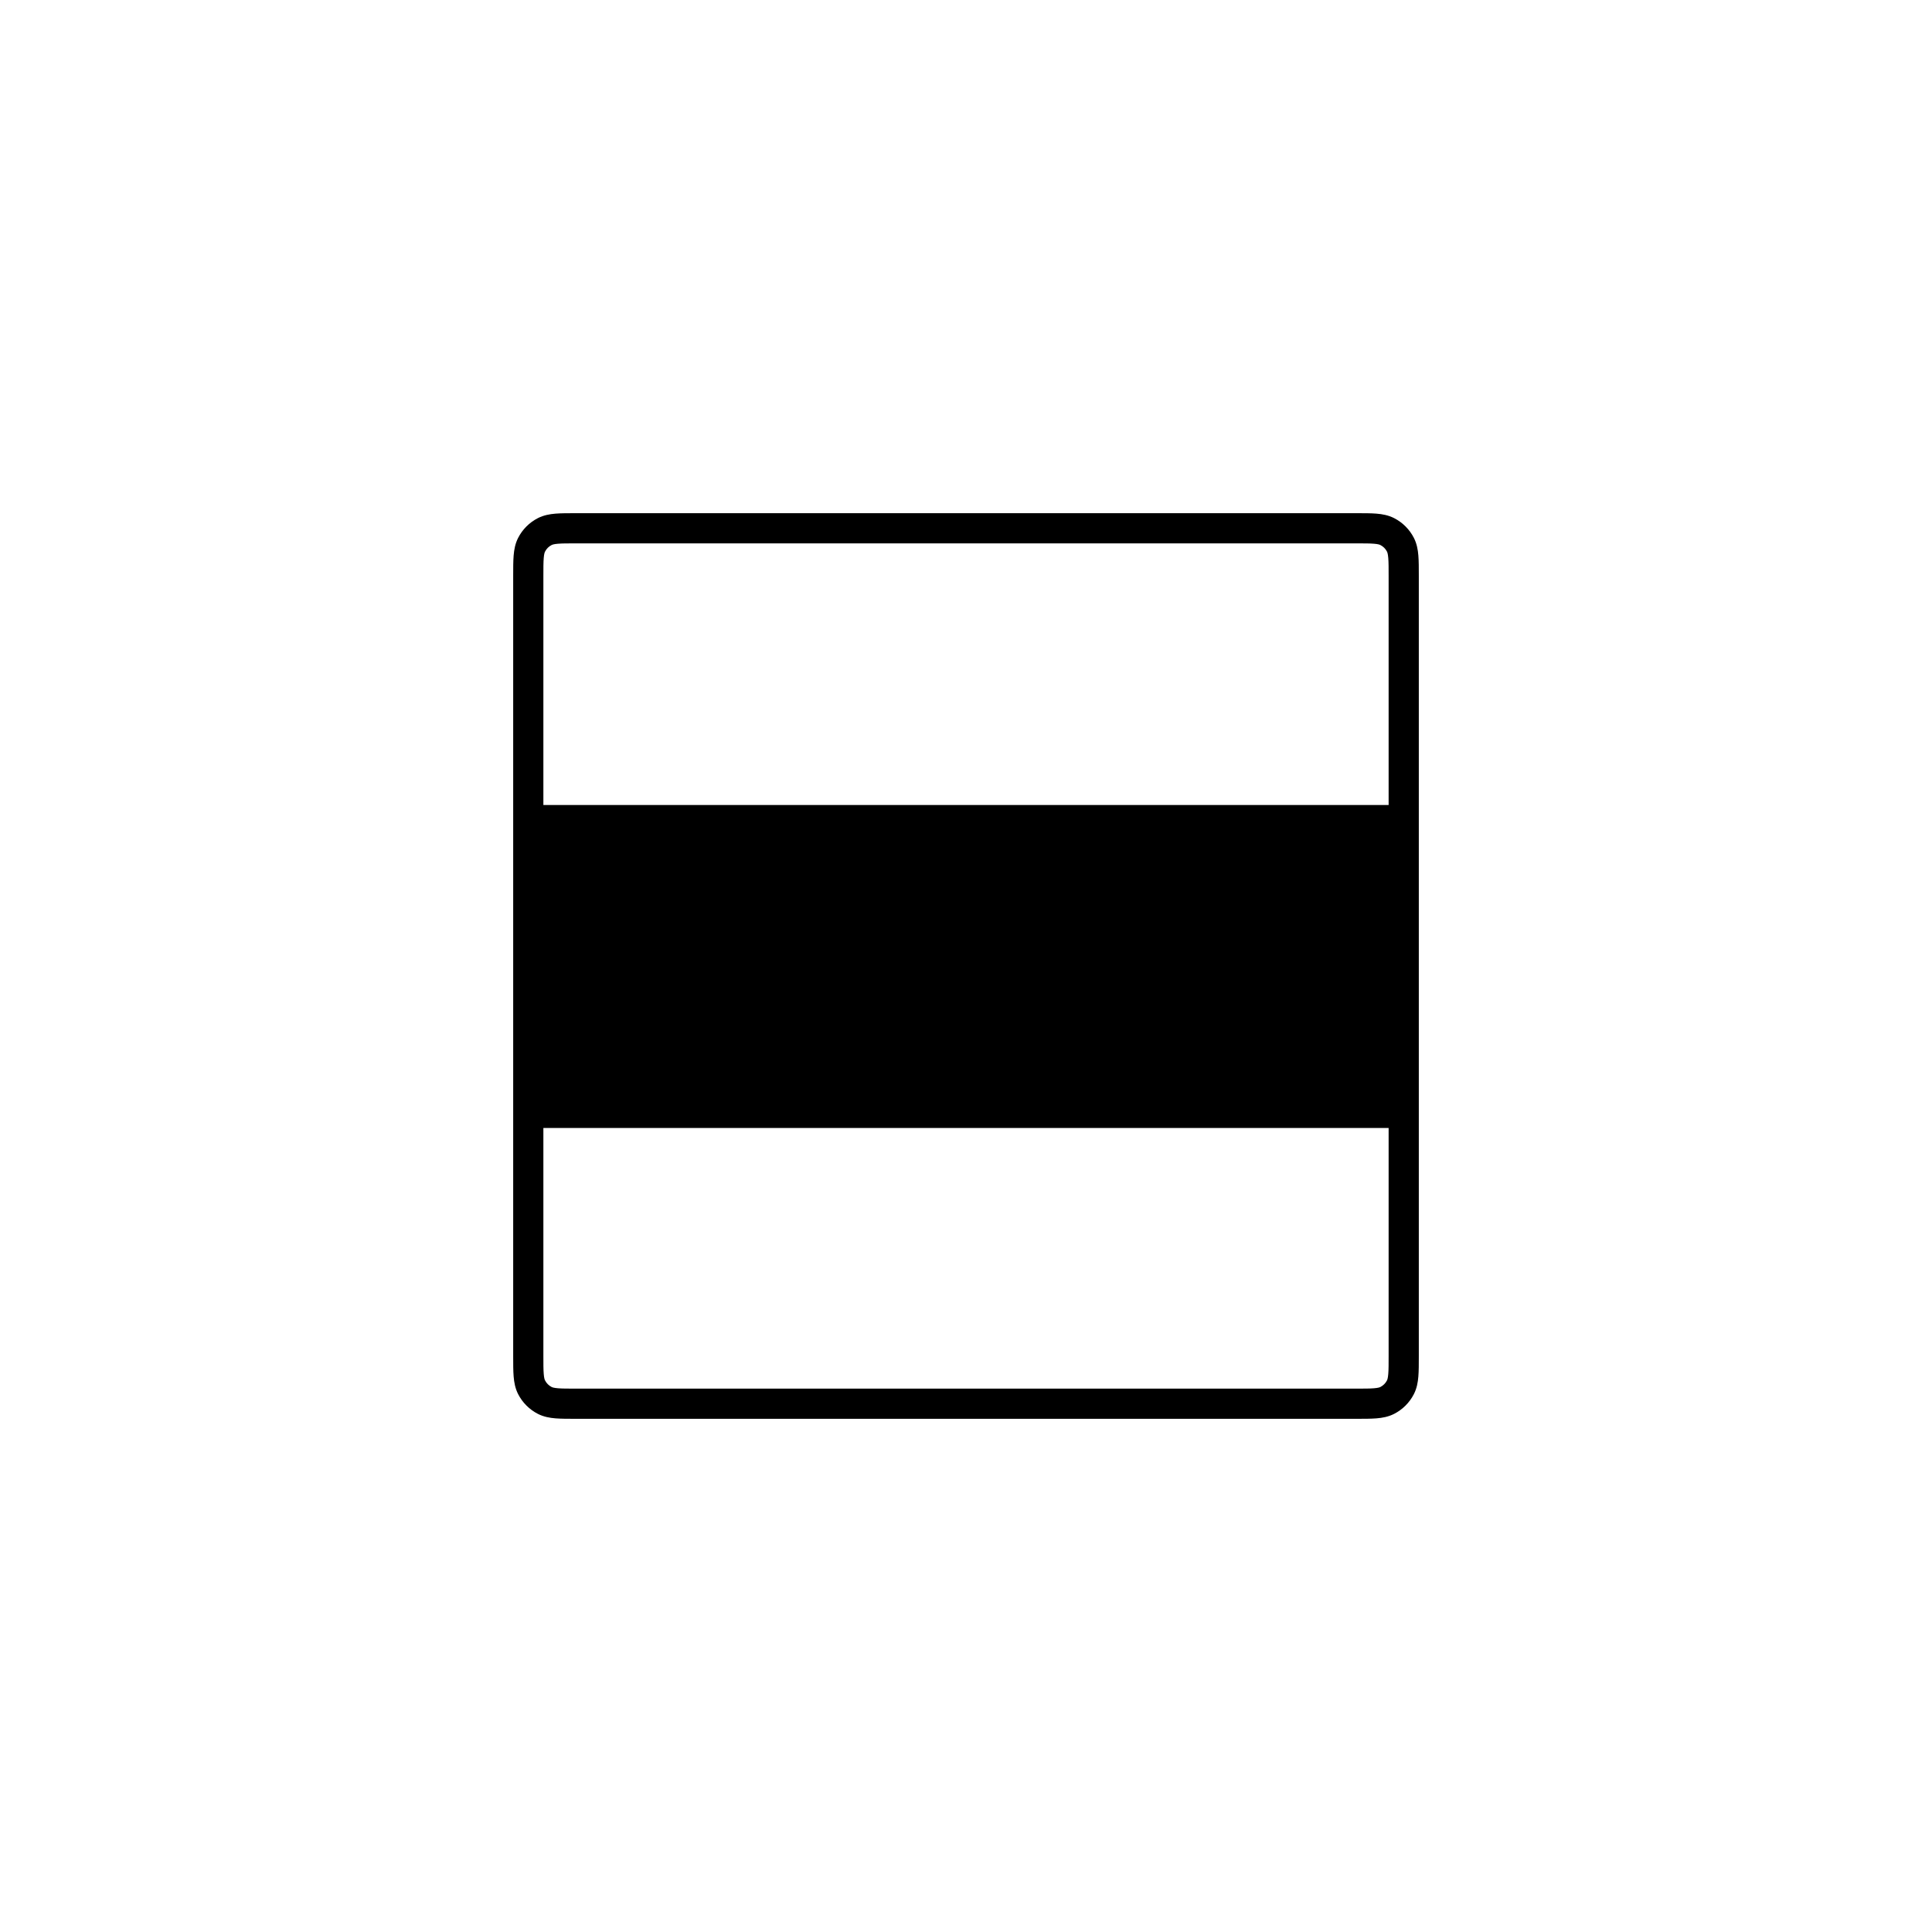 <?xml version="1.0"?>
	<svg xmlns="http://www.w3.org/2000/svg" 
		width="64" 
		height="64" 
		viewbox="0 0 64 64" 
		code="82628" 
		 transform=""
		><path d="M17 44.919L17 19.081C17 18.817 17 18.59 17.015 18.402 17.031 18.205 17.067 18.008 17.163 17.819 17.307 17.537 17.537 17.307 17.819 17.163 18.008 17.067 18.205 17.031 18.402 17.015 18.59 17 18.817 17 19.081 17L44.919 17C45.183 17 45.41 17 45.597 17.015 45.795 17.031 45.992 17.067 46.181 17.163 46.463 17.307 46.693 17.537 46.837 17.819 46.933 18.008 46.969 18.205 46.985 18.402 47 18.59 47 18.817 47 19.081L47 44.919C47 45.183 47 45.41 46.985 45.597 46.969 45.795 46.933 45.992 46.837 46.181 46.693 46.463 46.463 46.693 46.181 46.837 45.992 46.933 45.795 46.969 45.597 46.985 45.41 47 45.183 47 44.919 47L19.081 47C18.817 47 18.59 47 18.402 46.985 18.205 46.969 18.008 46.933 17.819 46.837 17.537 46.693 17.307 46.463 17.163 46.181 17.067 45.992 17.031 45.795 17.015 45.597 17 45.41 17 45.183 17 44.919ZM46 26.666V19.1C46 18.812 46 18.626 45.988 18.484 45.977 18.348 45.958 18.298 45.946 18.273 45.898 18.179 45.821 18.102 45.727 18.055 45.702 18.042 45.652 18.023 45.516 18.012 45.374 18 45.188 18 44.9 18L19.1 18C18.812 18 18.626 18 18.484 18.012 18.348 18.023 18.298 18.042 18.273 18.055 18.179 18.102 18.102 18.179 18.055 18.273 18.042 18.298 18.023 18.348 18.012 18.484 18 18.626 18 18.812 18 19.1L18 26.666H46ZM18 27.666H46V36.366H18L18 27.666ZM46 37.366H18L18 44.9C18 45.188 18 45.374 18.012 45.516 18.023 45.652 18.042 45.702 18.055 45.727 18.102 45.821 18.179 45.898 18.273 45.946 18.298 45.958 18.348 45.977 18.484 45.988 18.626 46 18.812 46 19.1 46L44.9 46C45.188 46 45.374 46 45.516 45.988 45.652 45.977 45.702 45.958 45.727 45.946 45.821 45.898 45.898 45.821 45.946 45.727 45.958 45.702 45.977 45.652 45.988 45.516 46 45.374 46 45.188 46 44.9L46 37.366Z"/>
	</svg>
	